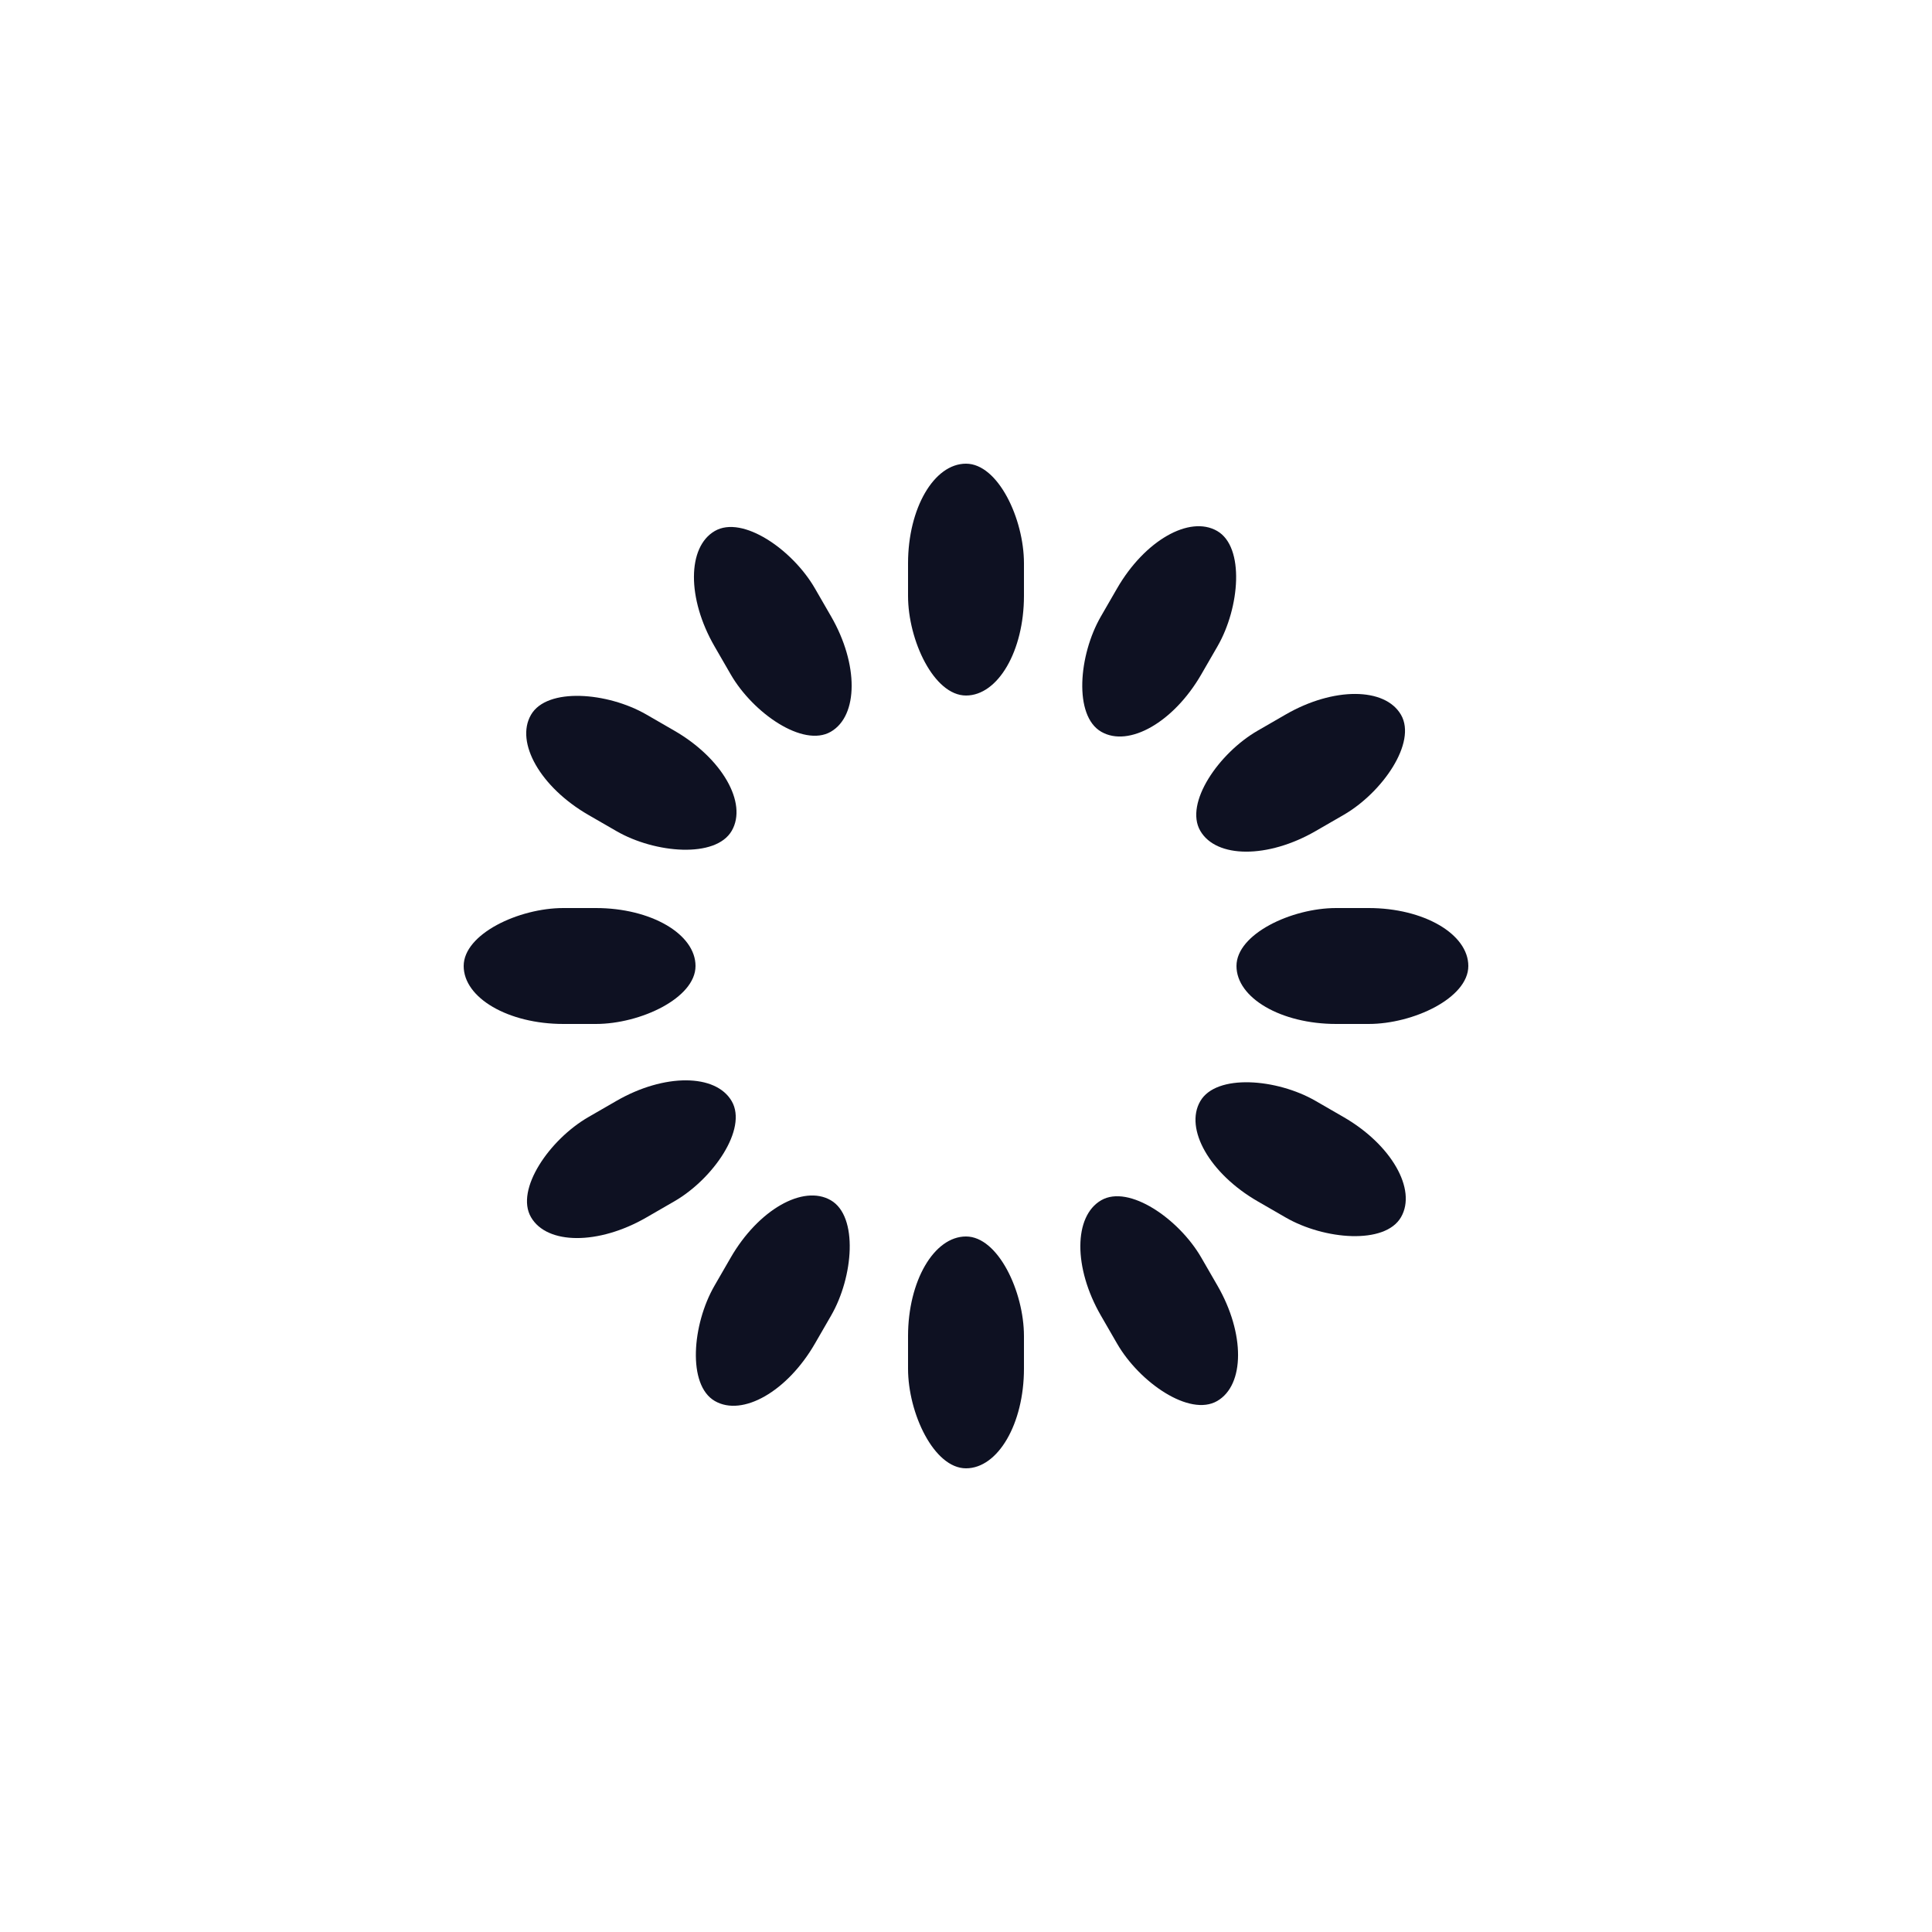 <svg xmlns="http://www.w3.org/2000/svg" viewBox="0 0 100 100" preserveAspectRatio="xMidYMid" width="374" height="374" style="shape-rendering: auto; display: block; background: transparent;" xmlns:xlink="http://www.w3.org/1999/xlink"><g><g transform="rotate(0 50 50)">
  <rect fill="#0e1122" height="12" width="6" ry="5.16" rx="3" y="24" x="47">
    <animate repeatCount="indefinite" begin="-1.637s" dur="1.786s" keyTimes="0;1" values="1;0" attributeName="opacity"></animate>
  </rect>
</g><g transform="rotate(30 50 50)">
  <rect fill="#0e1122" height="12" width="6" ry="5.16" rx="3" y="24" x="47">
    <animate repeatCount="indefinite" begin="-1.488s" dur="1.786s" keyTimes="0;1" values="1;0" attributeName="opacity"></animate>
  </rect>
</g><g transform="rotate(60 50 50)">
  <rect fill="#0e1122" height="12" width="6" ry="5.16" rx="3" y="24" x="47">
    <animate repeatCount="indefinite" begin="-1.339s" dur="1.786s" keyTimes="0;1" values="1;0" attributeName="opacity"></animate>
  </rect>
</g><g transform="rotate(90 50 50)">
  <rect fill="#0e1122" height="12" width="6" ry="5.16" rx="3" y="24" x="47">
    <animate repeatCount="indefinite" begin="-1.19s" dur="1.786s" keyTimes="0;1" values="1;0" attributeName="opacity"></animate>
  </rect>
</g><g transform="rotate(120 50 50)">
  <rect fill="#0e1122" height="12" width="6" ry="5.16" rx="3" y="24" x="47">
    <animate repeatCount="indefinite" begin="-1.042s" dur="1.786s" keyTimes="0;1" values="1;0" attributeName="opacity"></animate>
  </rect>
</g><g transform="rotate(150 50 50)">
  <rect fill="#0e1122" height="12" width="6" ry="5.16" rx="3" y="24" x="47">
    <animate repeatCount="indefinite" begin="-0.893s" dur="1.786s" keyTimes="0;1" values="1;0" attributeName="opacity"></animate>
  </rect>
</g><g transform="rotate(180 50 50)">
  <rect fill="#0e1122" height="12" width="6" ry="5.16" rx="3" y="24" x="47">
    <animate repeatCount="indefinite" begin="-0.744s" dur="1.786s" keyTimes="0;1" values="1;0" attributeName="opacity"></animate>
  </rect>
</g><g transform="rotate(210 50 50)">
  <rect fill="#0e1122" height="12" width="6" ry="5.16" rx="3" y="24" x="47">
    <animate repeatCount="indefinite" begin="-0.595s" dur="1.786s" keyTimes="0;1" values="1;0" attributeName="opacity"></animate>
  </rect>
</g><g transform="rotate(240 50 50)">
  <rect fill="#0e1122" height="12" width="6" ry="5.16" rx="3" y="24" x="47">
    <animate repeatCount="indefinite" begin="-0.446s" dur="1.786s" keyTimes="0;1" values="1;0" attributeName="opacity"></animate>
  </rect>
</g><g transform="rotate(270 50 50)">
  <rect fill="#0e1122" height="12" width="6" ry="5.16" rx="3" y="24" x="47">
    <animate repeatCount="indefinite" begin="-0.298s" dur="1.786s" keyTimes="0;1" values="1;0" attributeName="opacity"></animate>
  </rect>
</g><g transform="rotate(300 50 50)">
  <rect fill="#0e1122" height="12" width="6" ry="5.16" rx="3" y="24" x="47">
    <animate repeatCount="indefinite" begin="-0.149s" dur="1.786s" keyTimes="0;1" values="1;0" attributeName="opacity"></animate>
  </rect>
</g><g transform="rotate(330 50 50)">
  <rect fill="#0e1122" height="12" width="6" ry="5.16" rx="3" y="24" x="47">
    <animate repeatCount="indefinite" begin="0s" dur="1.786s" keyTimes="0;1" values="1;0" attributeName="opacity"></animate>
  </rect>
</g><g></g></g><!-- [ldio] generated by https://loading.io --></svg>